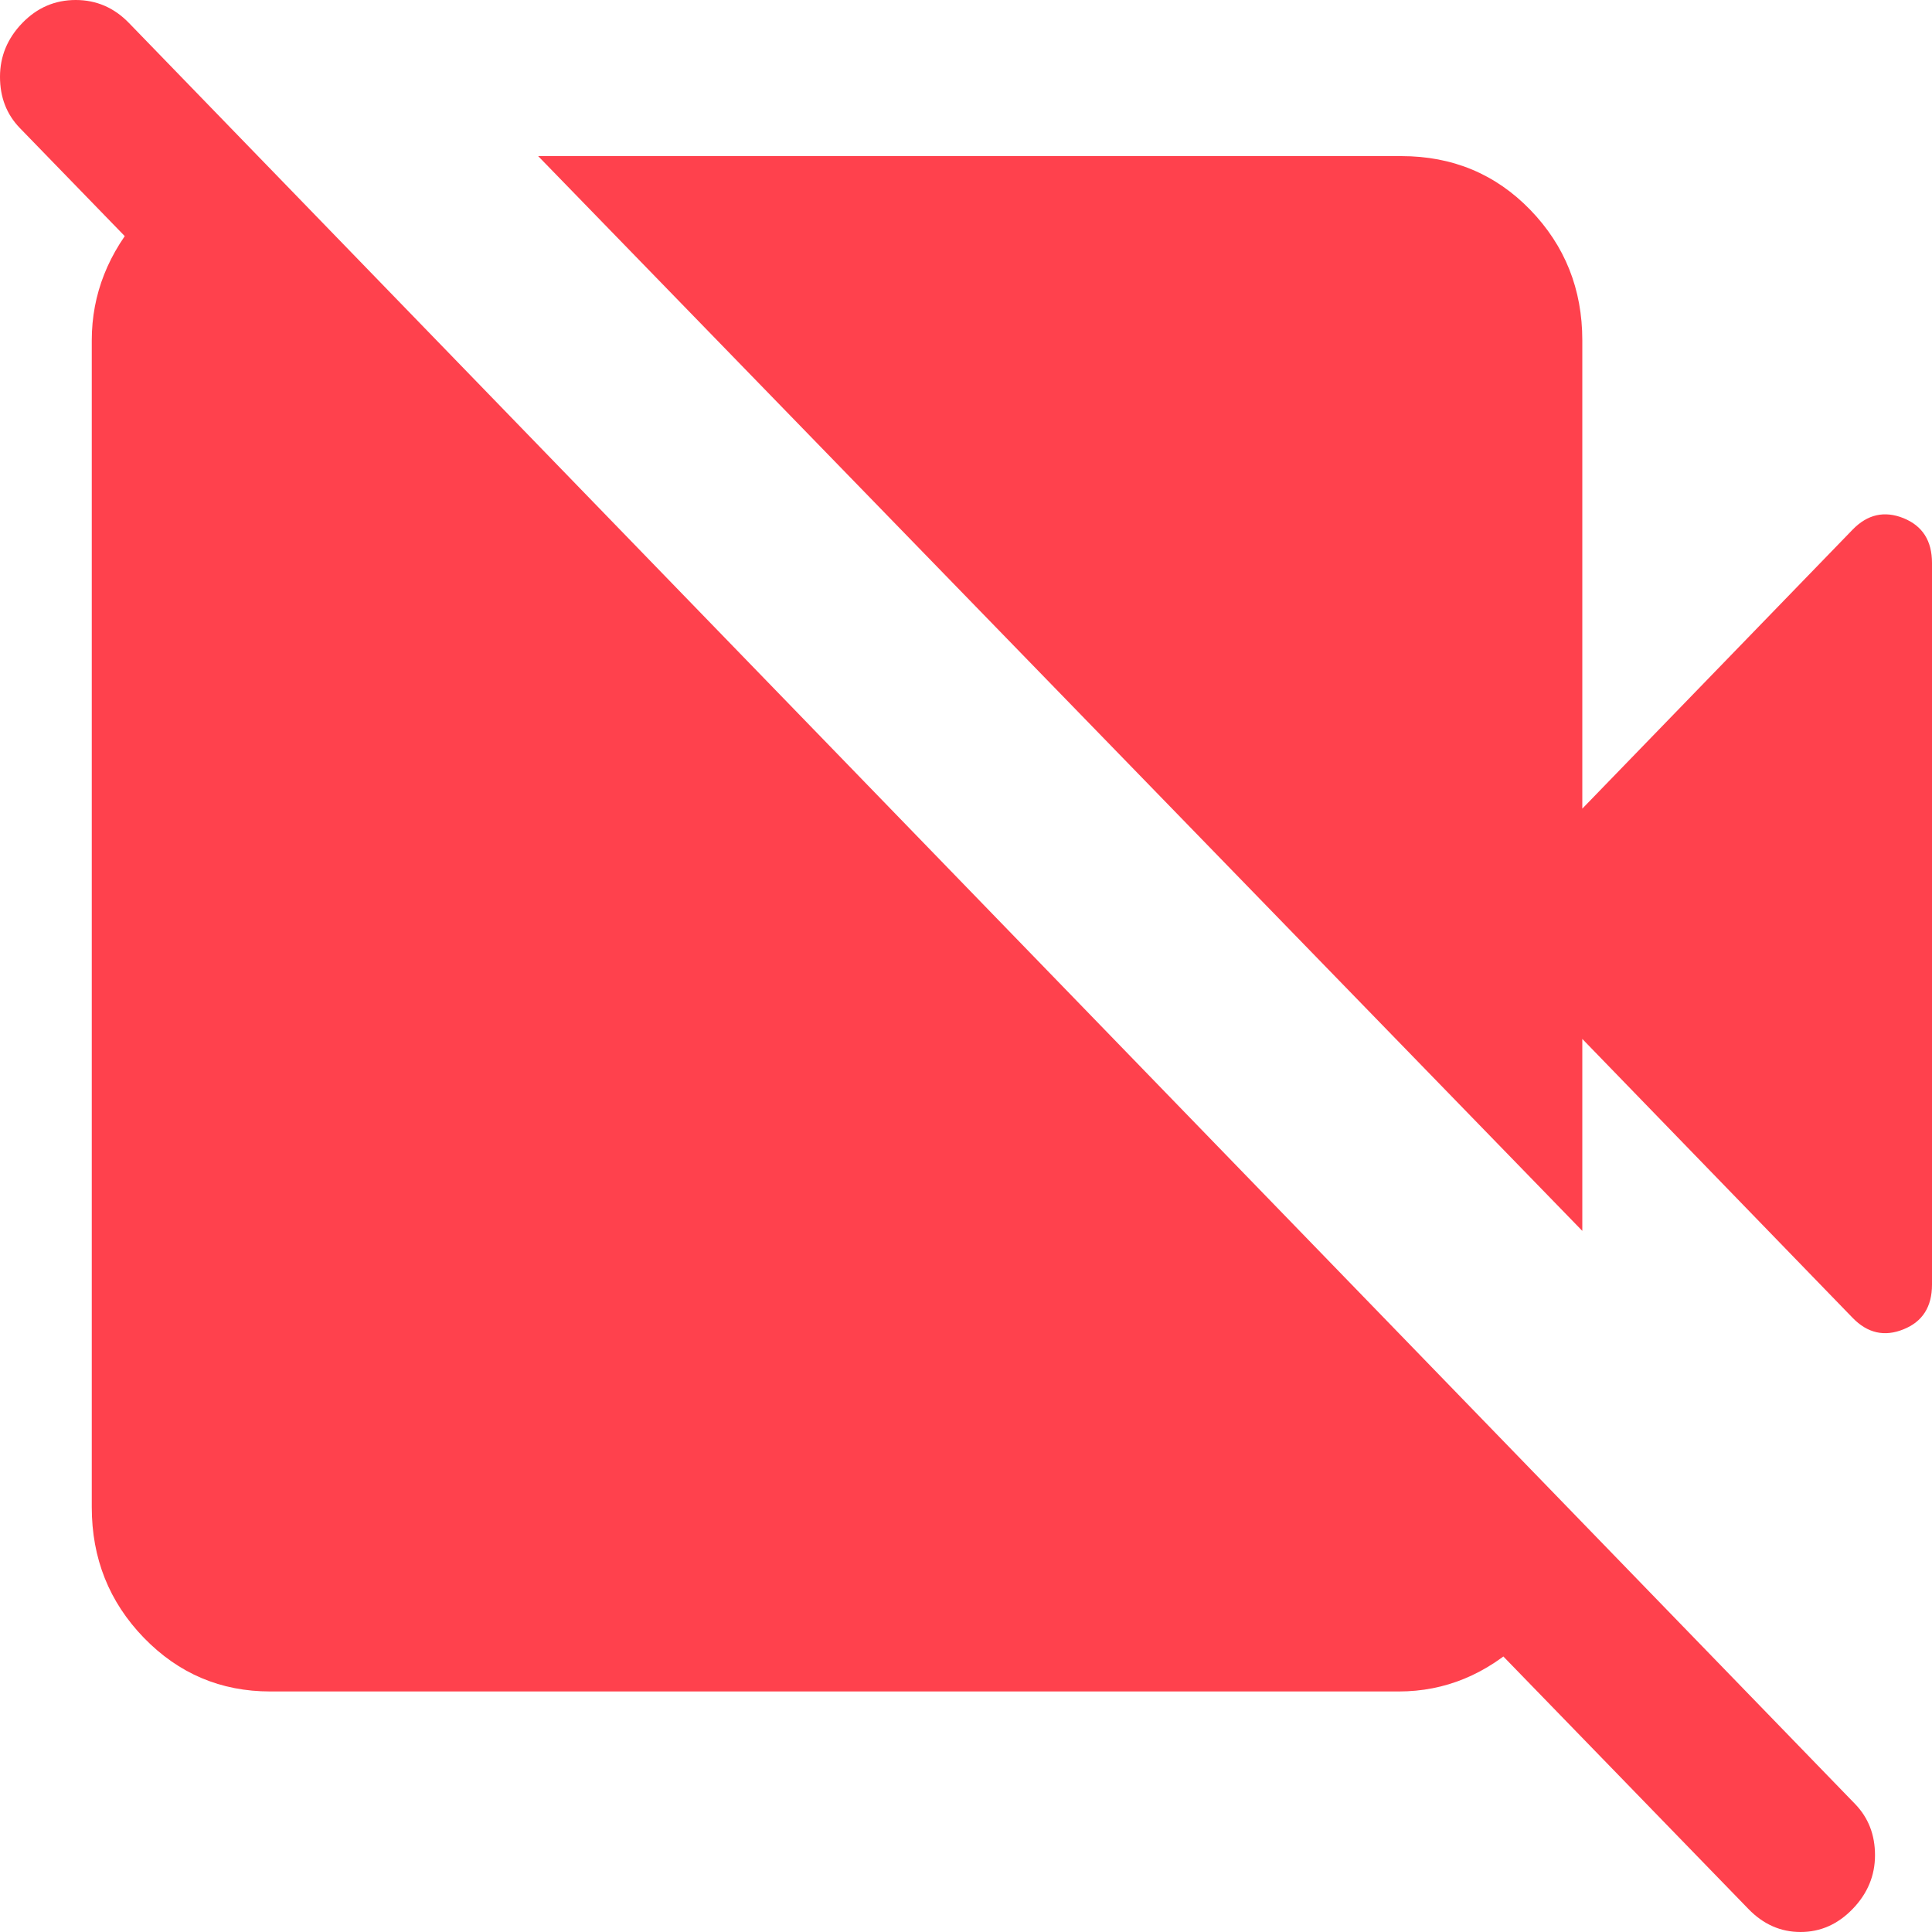 <svg width="20" height="20" viewBox="0 0 20 20" fill="none" xmlns="http://www.w3.org/2000/svg">
<path d="M18.1 19.762L0.205 1.325C0.068 1.183 0 1.007 0 0.795C0 0.583 0.077 0.397 0.231 0.238C0.385 0.079 0.569 0 0.784 0C0.997 0 1.181 0.079 1.335 0.238L19.204 18.675C19.341 18.817 19.41 18.993 19.41 19.205C19.41 19.417 19.332 19.603 19.178 19.762C19.024 19.921 18.845 20 18.639 20C18.434 20 18.254 19.921 18.1 19.762V19.762ZM16.38 12.742L5.571 1.616H14.506C15.036 1.616 15.481 1.801 15.841 2.172C16.2 2.543 16.38 2.993 16.38 3.523V8.371L19.178 5.483C19.332 5.324 19.508 5.285 19.705 5.364C19.902 5.444 20 5.598 20 5.828V13.298C20 13.528 19.902 13.682 19.705 13.761C19.508 13.841 19.332 13.801 19.178 13.642L16.38 10.755V12.742ZM2.696 1.642L16.354 15.735C16.337 16.212 16.14 16.627 15.764 16.98C15.387 17.333 14.959 17.51 14.48 17.51H2.798C2.285 17.51 1.849 17.325 1.489 16.954C1.13 16.583 0.95 16.133 0.95 15.603V3.523C0.95 3.046 1.121 2.614 1.463 2.225C1.806 1.837 2.217 1.642 2.696 1.642V1.642Z" fill="#FF414D"/>
</svg>
